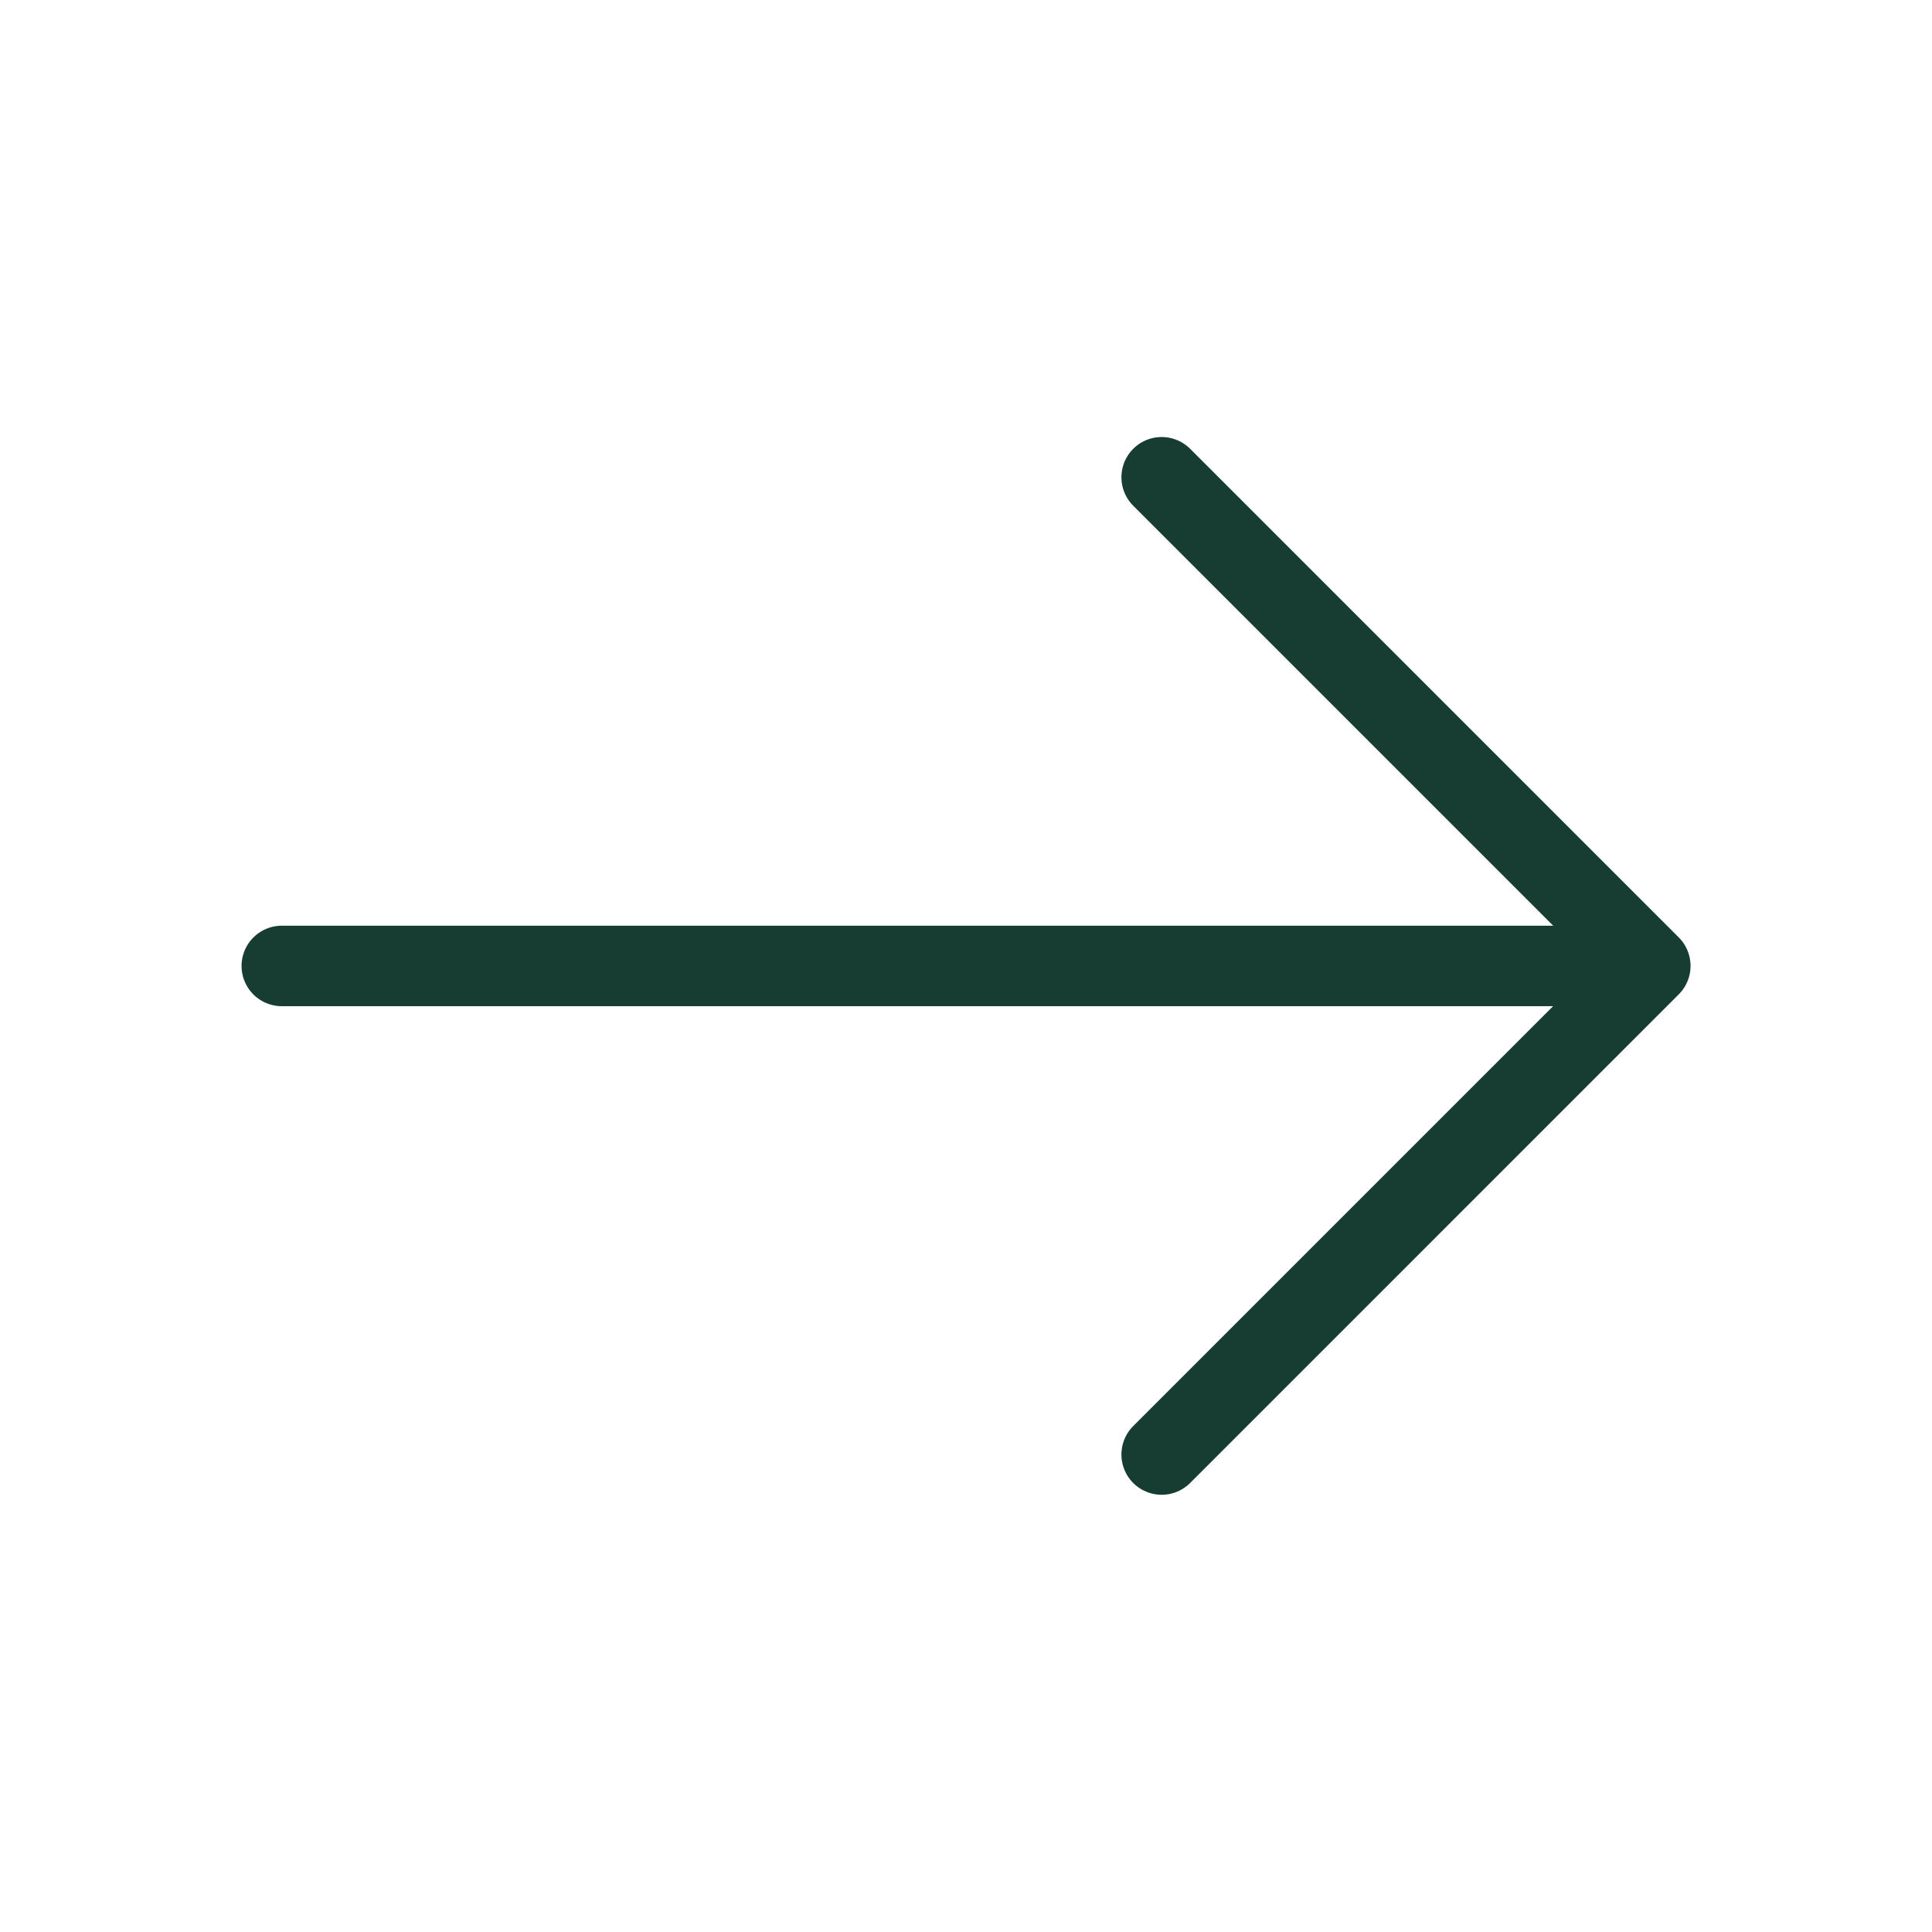 <svg width="36" height="36" viewBox="0 0 36 36" fill="none" xmlns="http://www.w3.org/2000/svg">
<g id="arrow-right">
<path id="Vector" d="M21.646 8.893L30.751 17.998L21.646 27.103" stroke="#173D33" stroke-width="1.5" stroke-miterlimit="10" stroke-linecap="round" stroke-linejoin="round"/>
<path id="Vector_2" d="M5.251 17.999H30.496" stroke="#173D33" stroke-width="1.5" stroke-miterlimit="10" stroke-linecap="round" stroke-linejoin="round"/>
</g>
</svg>
